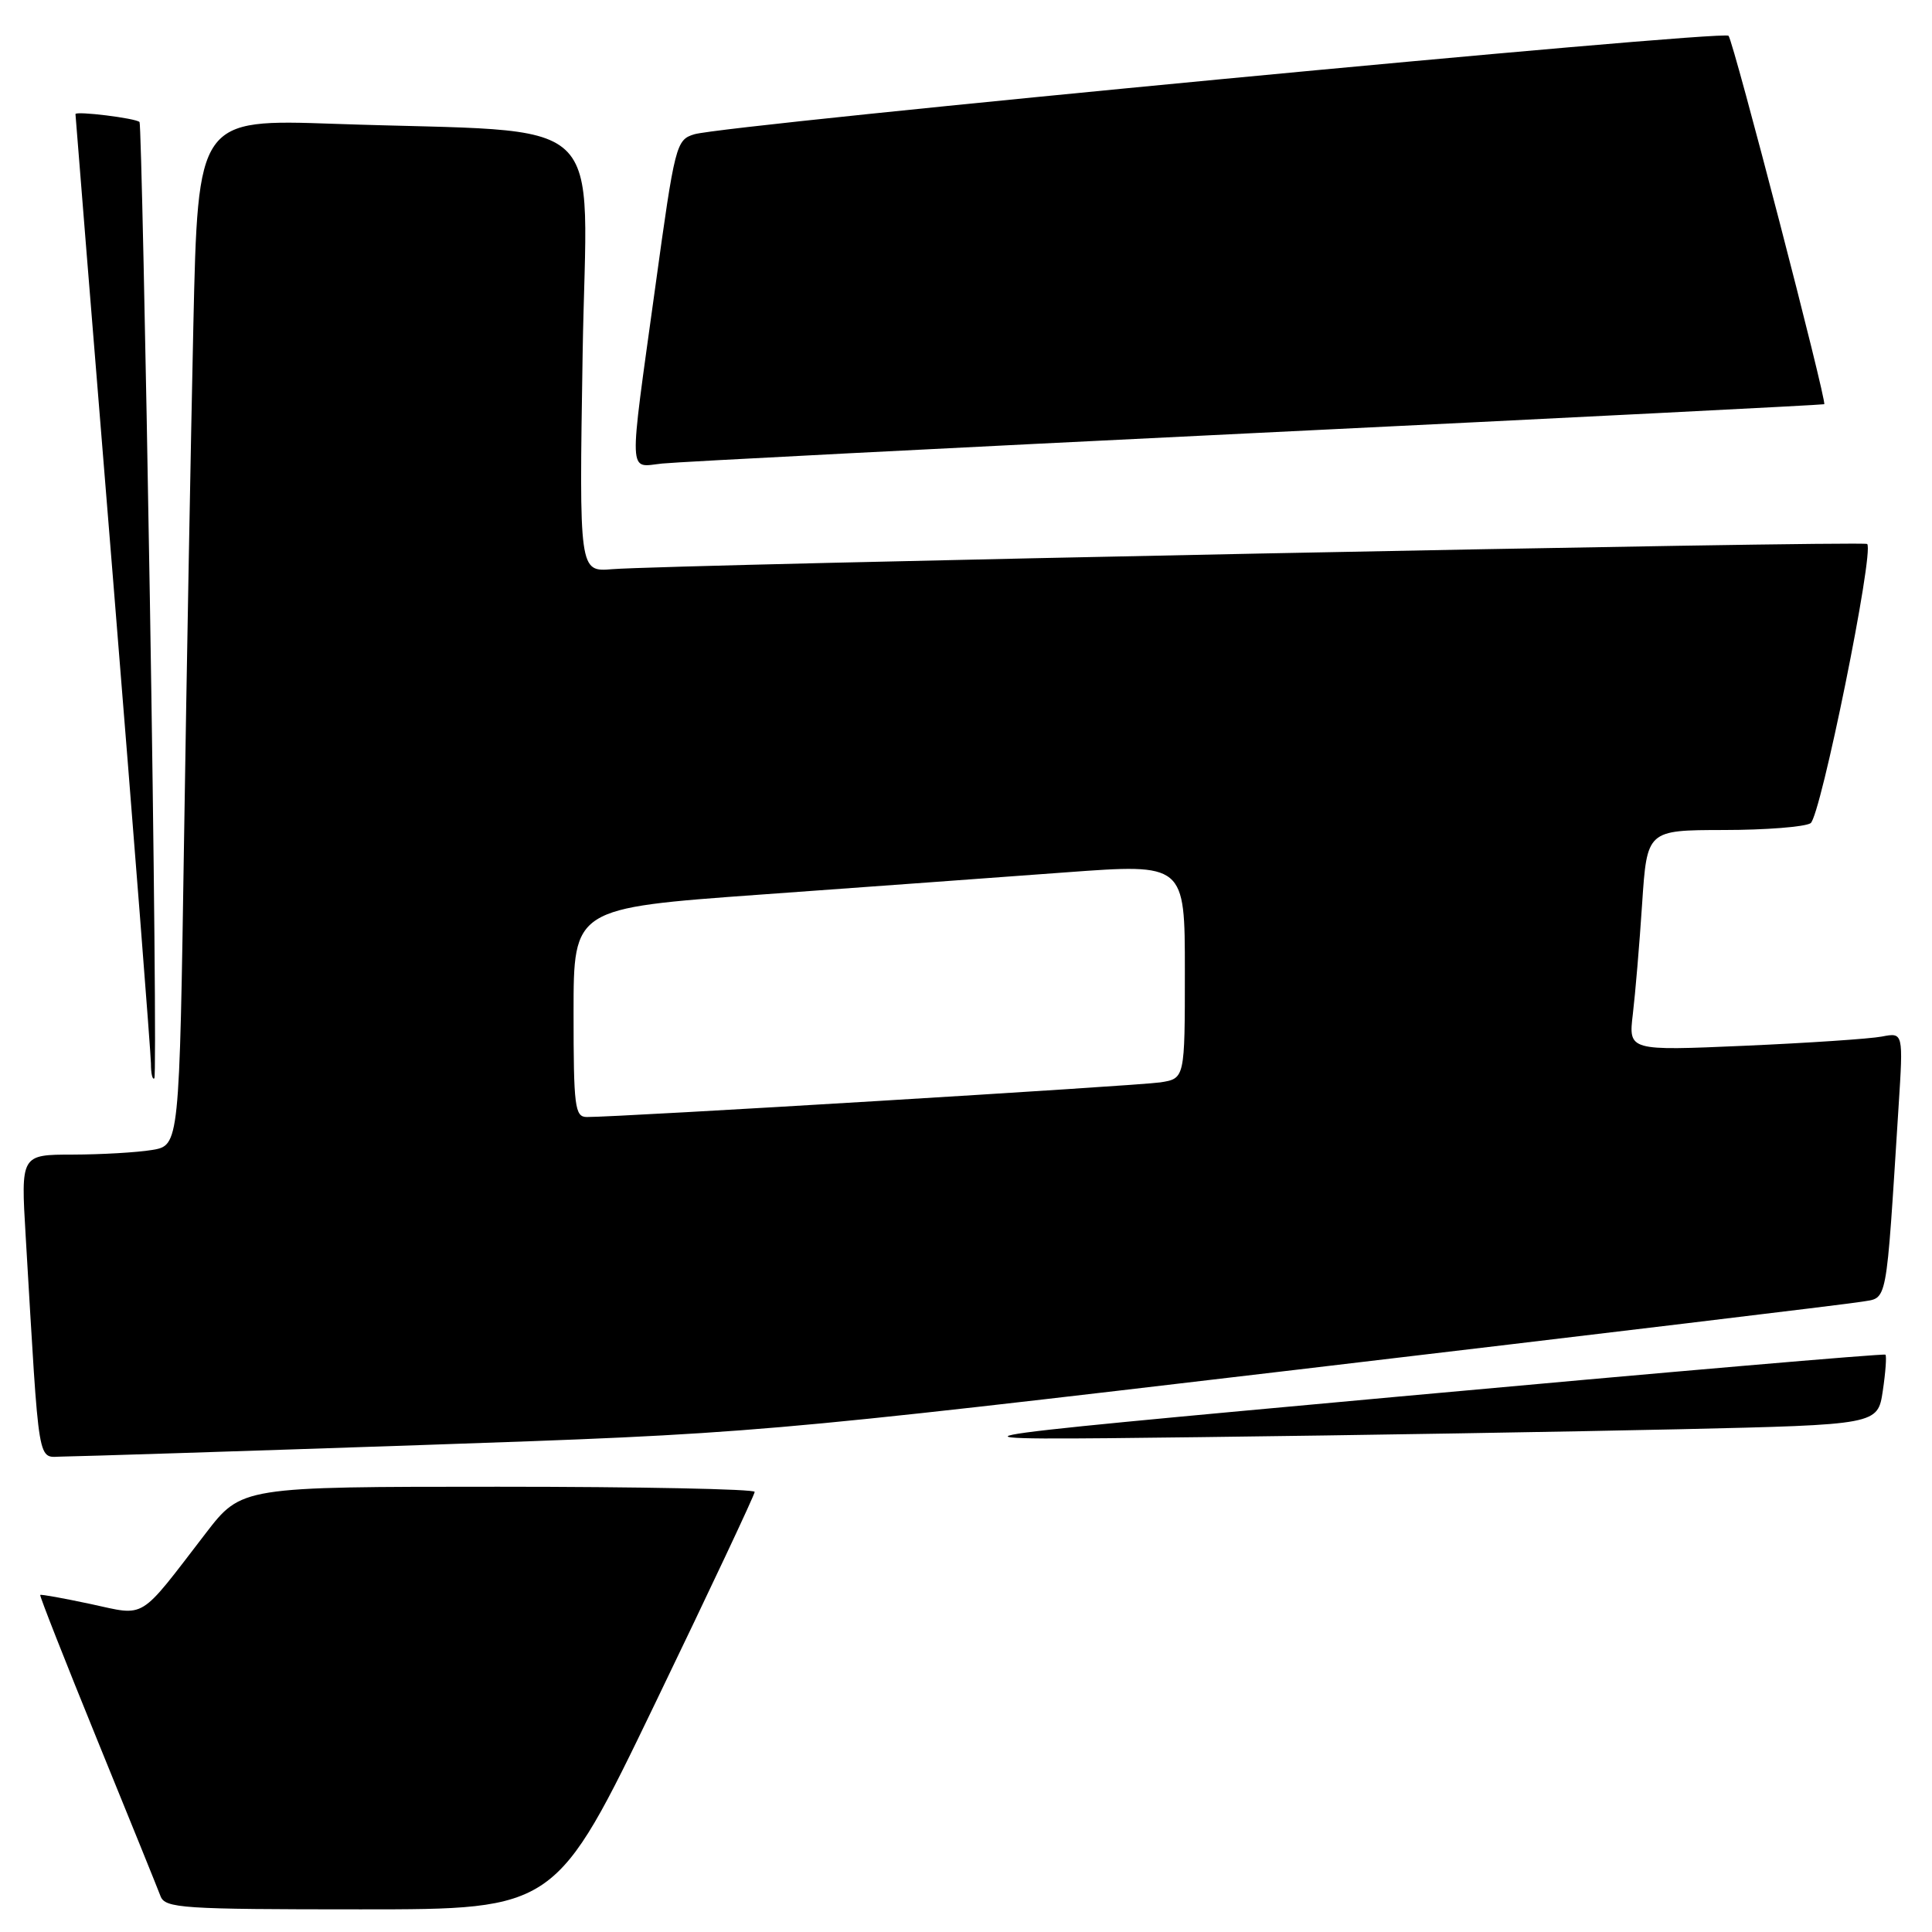 <?xml version="1.0" encoding="UTF-8" standalone="no"?>
<!DOCTYPE svg PUBLIC "-//W3C//DTD SVG 1.1//EN" "http://www.w3.org/Graphics/SVG/1.1/DTD/svg11.dtd" >
<svg xmlns="http://www.w3.org/2000/svg" xmlns:xlink="http://www.w3.org/1999/xlink" version="1.1" viewBox="0 0 256 256">
 <g >
 <path fill="currentColor"
d=" M 86.82 225.68 C 94.07 210.66 100.00 198.06 100.00 197.68 C 100.00 197.31 84.70 197.00 66.00 197.00 C 32.00 197.00 32.00 197.00 27.25 203.18 C 18.27 214.86 19.44 214.14 12.01 212.54 C 8.44 211.78 5.43 211.23 5.33 211.34 C 5.22 211.44 8.62 220.07 12.87 230.51 C 17.13 240.96 20.91 250.29 21.27 251.25 C 21.88 252.85 24.09 253.00 47.79 253.00 C 73.64 253.00 73.64 253.00 86.82 225.68 Z  M 55.77 191.48 C 100.04 189.96 100.04 189.96 171.77 181.50 C 211.22 176.84 244.92 172.79 246.65 172.49 C 250.17 171.88 249.86 173.52 251.57 146.65 C 252.20 136.80 252.20 136.80 249.35 137.35 C 247.78 137.65 239.59 138.20 231.14 138.57 C 215.78 139.24 215.78 139.24 216.36 134.37 C 216.68 131.69 217.24 125.11 217.59 119.75 C 218.24 110.00 218.24 110.00 228.37 109.98 C 233.94 109.98 239.13 109.57 239.91 109.08 C 241.24 108.23 248.38 73.05 247.41 72.08 C 246.96 71.62 88.39 74.81 81.12 75.42 C 76.74 75.78 76.74 75.78 77.20 46.98 C 77.72 14.14 81.55 17.71 44.37 16.41 C 26.23 15.78 26.23 15.78 25.62 43.14 C 25.29 58.19 24.73 88.79 24.39 111.14 C 23.77 151.78 23.77 151.78 20.13 152.38 C 18.14 152.71 13.41 152.98 9.63 152.99 C 2.76 153.00 2.76 153.00 3.40 163.75 C 5.28 195.41 4.87 193.00 8.37 193.00 C 10.09 192.99 31.42 192.31 55.77 191.48 Z  M 222.65 189.38 C 248.81 188.78 248.81 188.78 249.48 184.30 C 249.85 181.83 250.00 179.68 249.83 179.50 C 249.65 179.33 220.70 181.82 185.50 185.04 C 121.50 190.89 121.50 190.89 159.00 190.43 C 179.62 190.18 208.27 189.70 222.65 189.38 Z  M 19.86 79.47 C 19.29 44.84 18.67 16.35 18.49 16.17 C 18.00 15.66 10.00 14.68 10.00 15.12 C 10.00 15.33 12.25 43.17 15.00 77.00 C 17.74 110.83 19.99 139.59 20.00 140.92 C 20.00 142.25 20.20 143.13 20.45 142.88 C 20.70 142.64 20.43 114.10 19.86 79.47 Z  M 166.50 57.37 C 207.75 55.36 241.60 53.65 241.72 53.56 C 242.11 53.27 229.71 5.52 229.04 4.74 C 228.34 3.94 96.26 16.52 92.01 17.79 C 89.59 18.52 89.43 19.14 86.83 38.02 C 83.27 63.77 83.20 61.89 87.75 61.42 C 89.81 61.20 125.25 59.38 166.50 57.37 Z  M 76.00 134.16 C 76.00 120.33 76.00 120.33 100.75 118.54 C 114.36 117.56 132.59 116.23 141.25 115.59 C 157.00 114.43 157.00 114.43 157.00 128.67 C 157.00 142.91 157.00 142.91 153.75 143.42 C 150.80 143.87 81.89 148.04 77.75 148.01 C 76.17 148.00 76.00 146.67 76.00 134.16 Z "/>
</g>
</svg>